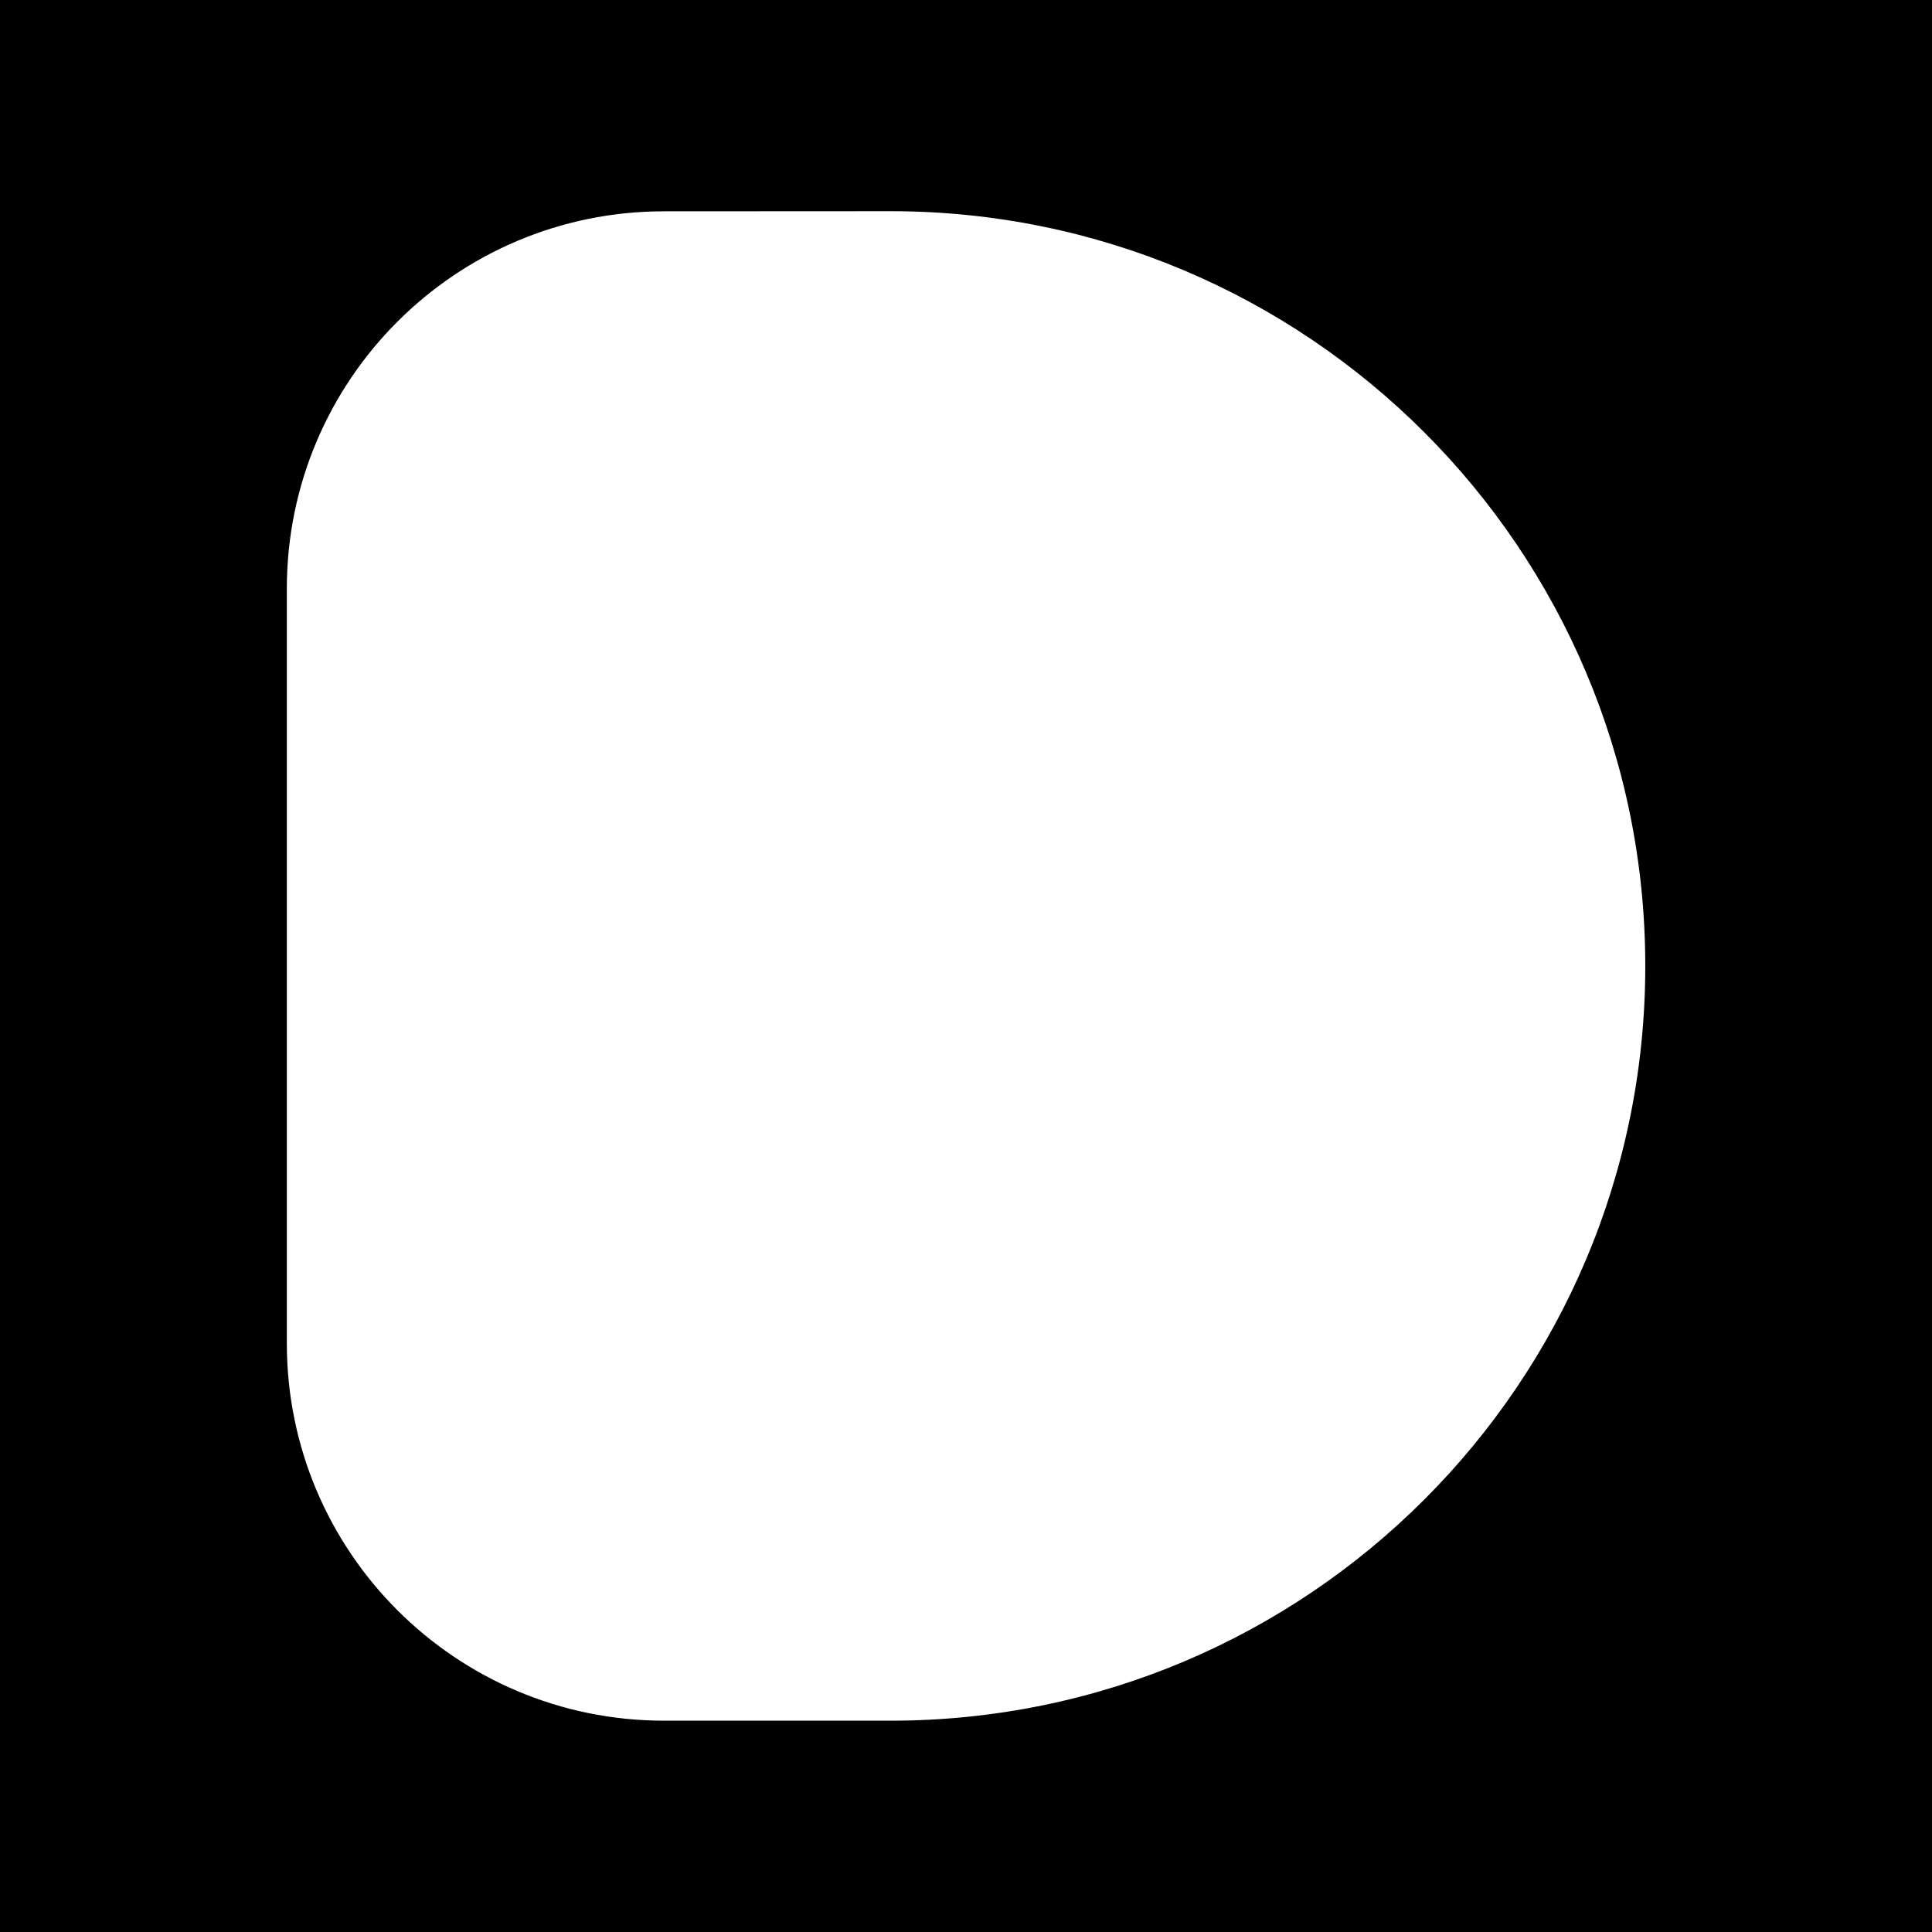 <?xml version="1.0" encoding="UTF-8" standalone="no"?>
<!-- Created with Inkscape (http://www.inkscape.org/) -->

<svg
   xmlns:dc="http://purl.org/dc/elements/1.1/"
   xmlns:cc="http://creativecommons.org/ns#"
   xmlns:rdf="http://www.w3.org/1999/02/22-rdf-syntax-ns#"
   xmlns:svg="http://www.w3.org/2000/svg"
   xmlns="http://www.w3.org/2000/svg"
   xmlns:sodipodi="http://sodipodi.sourceforge.net/DTD/sodipodi-0.dtd"
   xmlns:inkscape="http://www.inkscape.org/namespaces/inkscape"
   width="16.933mm"
   height="16.933mm"
   viewBox="0 0 16.933 16.933"
   version="1.1"
   id="svg4887"
   inkscape:version="0.92.3 (2405546, 2018-03-11)"
   sodipodi:docname="favicon.svg">
  <defs
     id="defs4881" />
  <sodipodi:namedview
     id="base"
     pagecolor="#ffffff"
     bordercolor="#666666"
     borderopacity="1.0"
     inkscape:pageopacity="0.0"
     inkscape:pageshadow="2"
     inkscape:zoom="7.0666603"
     inkscape:cx="16.028913"
     inkscape:cy="25.916826"
     inkscape:document-units="mm"
     inkscape:current-layer="layer1"
     showgrid="false"
     inkscape:window-width="1920"
     inkscape:window-height="1017"
     inkscape:window-x="-8"
     inkscape:window-y="-8"
     inkscape:window-maximized="1" />
  <g
     inkscape:label="Layer 1"
     inkscape:groupmode="layer"
     id="layer1"
     transform="translate(0,-280.067)">
    <rect
       style="fill:#000000;fill-opacity:1;stroke:none;stroke-width:0.582;stroke-linecap:round;stroke-linejoin:round;stroke-miterlimit:4;stroke-dasharray:2.327, 2.327;stroke-dashoffset:0;stroke-opacity:1"
       id="rect5456"
       width="16.933"
       height="16.933"
       x="0"
       y="280.067" />
    <path
       style="fill:#ffffff;fill-opacity:1;stroke:none;stroke-width:4.175;stroke-linecap:round;stroke-linejoin:round;stroke-miterlimit:4;stroke-dasharray:16.7, 16.7;stroke-dashoffset:0;stroke-opacity:1"
       d="m 5.821,281.919 c -1.827,-3.4e-4 -3.307,1.48 -3.307,3.307 v 6.615 c 0,1.827 1.481,3.307 3.307,3.307 h 1.984 c 3.653,0 6.615,-2.961 6.615,-6.615 0,-3.653 -2.961,-6.615 -6.615,-6.615 z"
       id="rect4827"
       inkscape:connector-curvature="0" />
  </g>
</svg>
